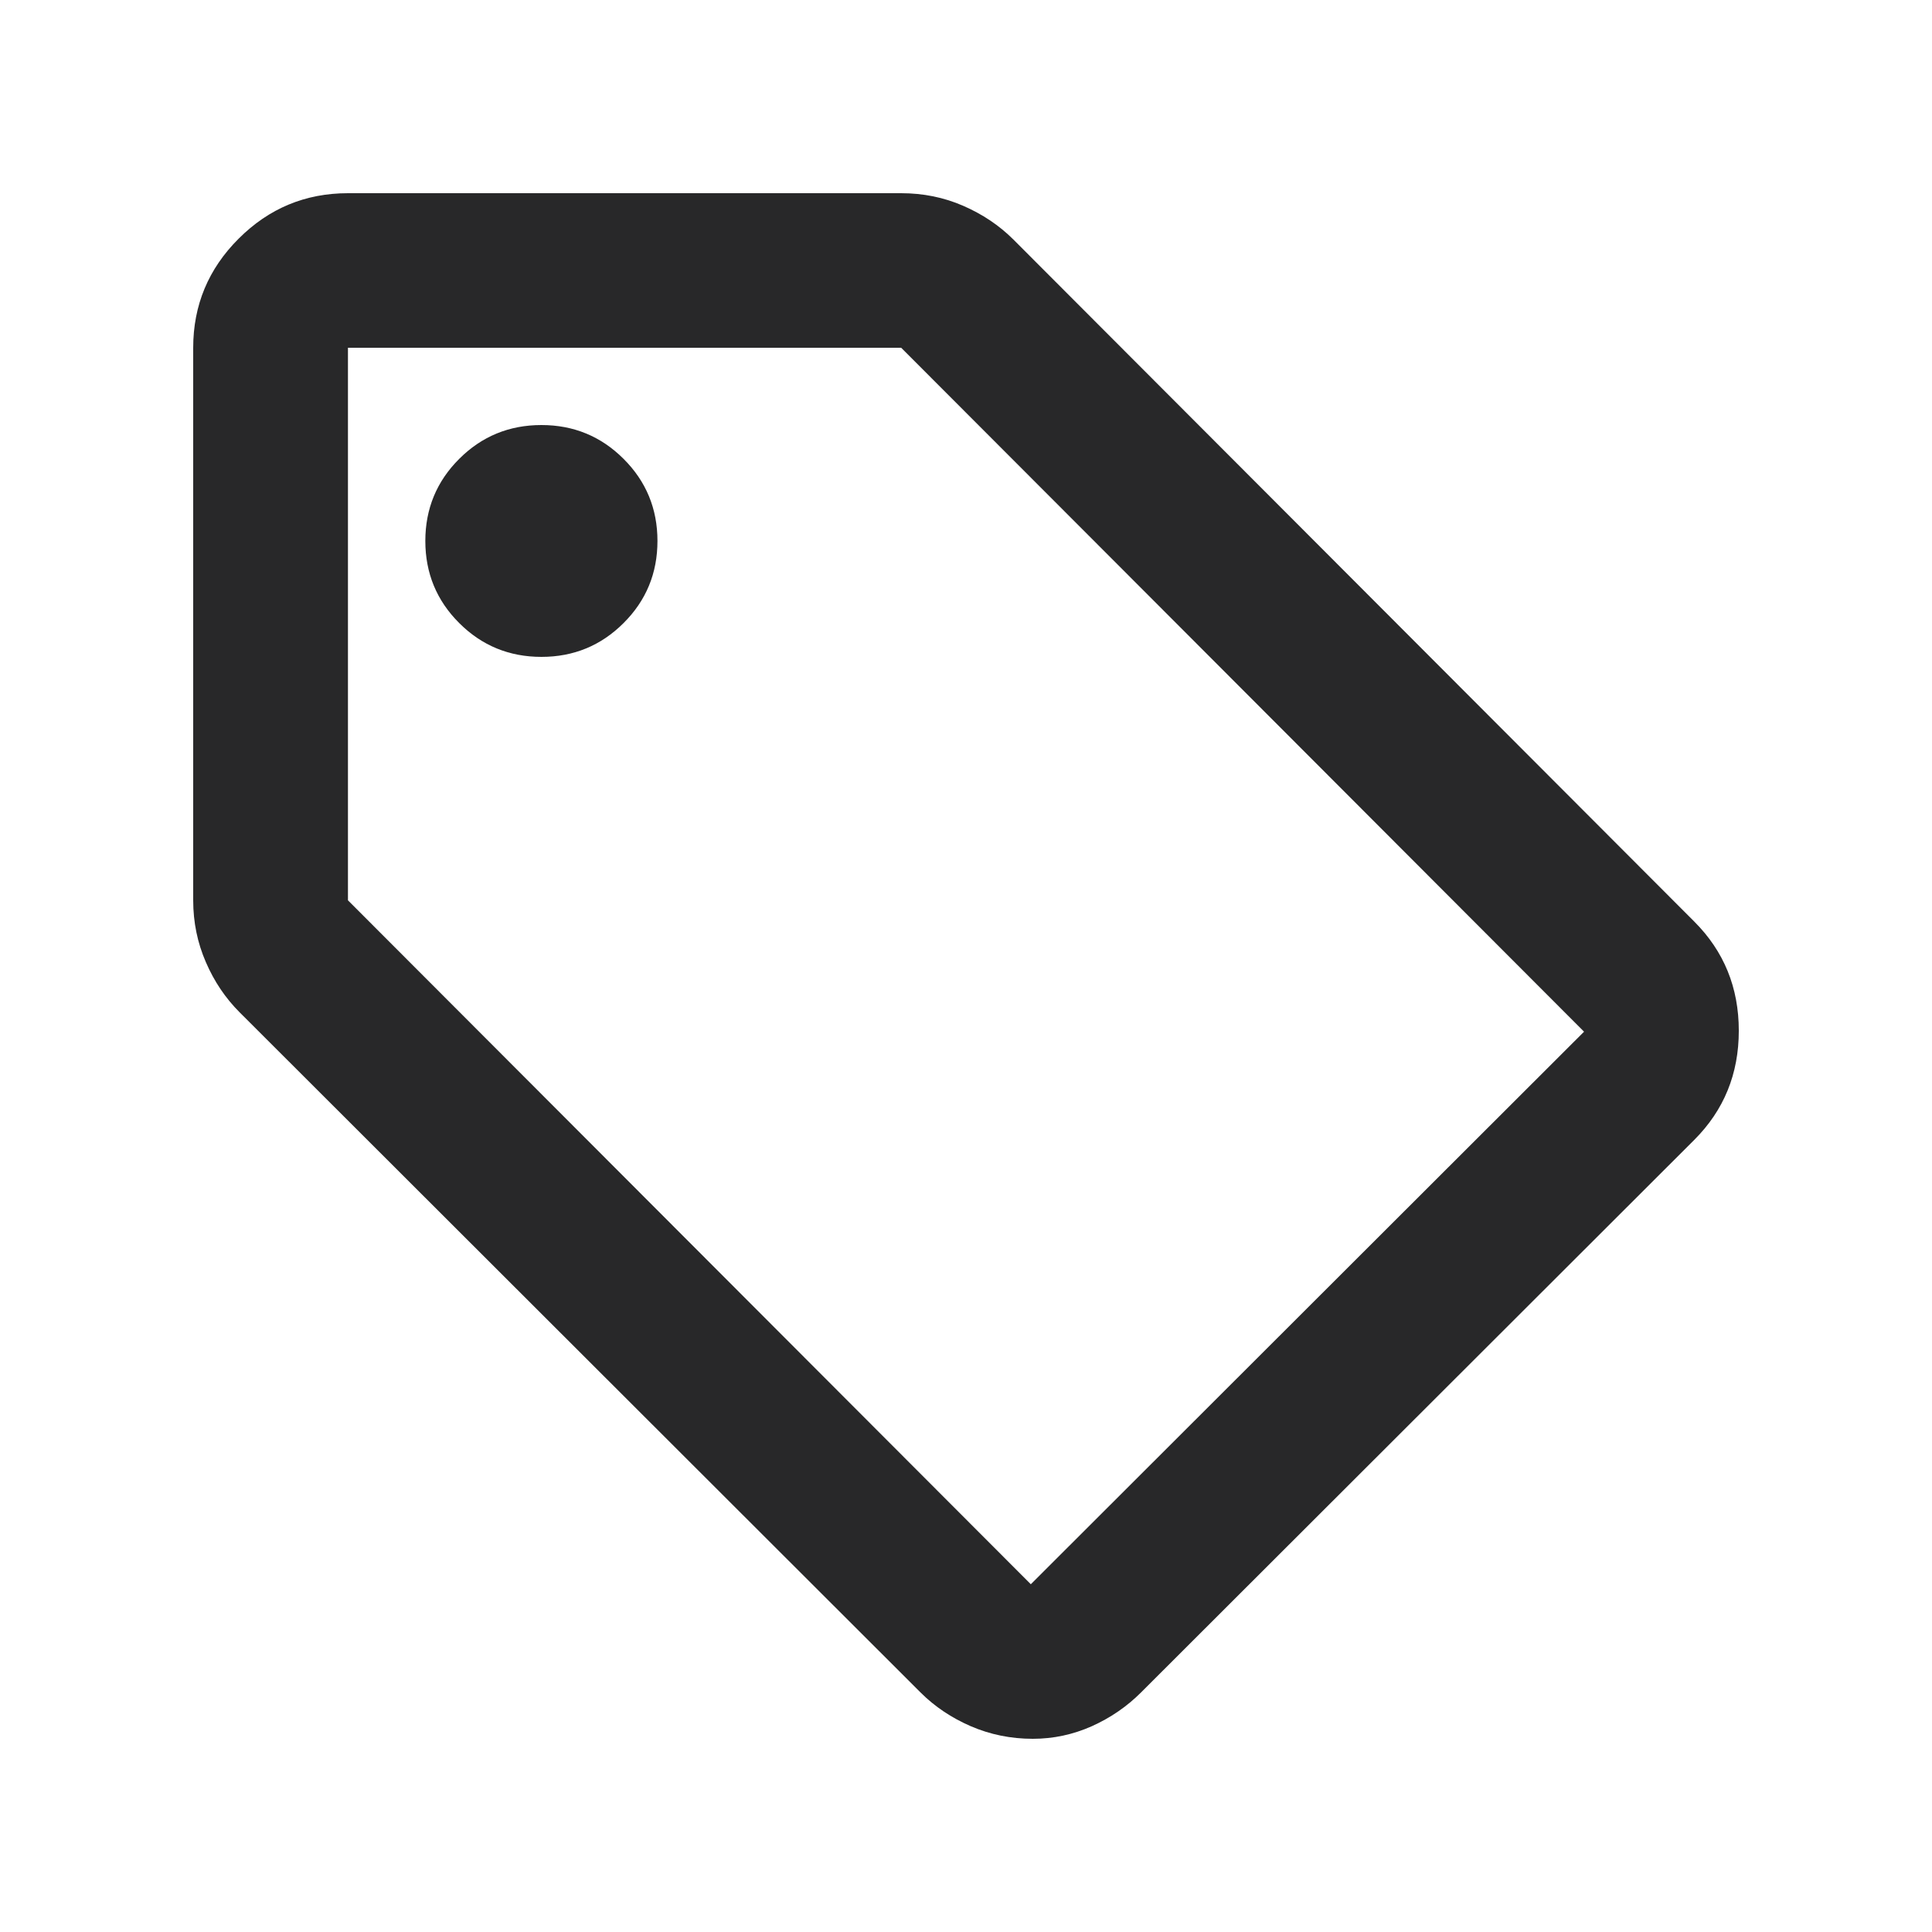 <svg viewBox="0 0 20 20" fill="none" xmlns="http://www.w3.org/2000/svg">
<path d="M10.691 18C10.464 18 10.25 17.956 10.05 17.87C9.85 17.783 9.676 17.667 9.529 17.52L2.481 10.48C2.334 10.333 2.217 10.16 2.131 9.96C2.044 9.76 2 9.547 2 9.32V3.6C2 3.16 2.157 2.783 2.471 2.47C2.784 2.157 3.161 2 3.602 2H9.329C9.556 2 9.77 2.043 9.97 2.13C10.17 2.217 10.344 2.333 10.491 2.48L17.539 9.54C17.846 9.847 18 10.223 18 10.67C18 11.117 17.846 11.493 17.539 11.8L11.812 17.52C11.665 17.667 11.495 17.783 11.302 17.87C11.108 17.956 10.905 18 10.691 18ZM10.671 16.4L16.398 10.68L9.329 3.6H3.602V9.32L10.671 16.4ZM5.605 6.8C5.938 6.8 6.222 6.683 6.455 6.45C6.689 6.217 6.806 5.933 6.806 5.6C6.806 5.267 6.689 4.983 6.455 4.75C6.222 4.517 5.938 4.4 5.605 4.4C5.271 4.4 4.987 4.517 4.754 4.75C4.52 4.983 4.403 5.267 4.403 5.6C4.403 5.933 4.52 6.217 4.754 6.45C4.987 6.683 5.271 6.8 5.605 6.8Z" fill="#282829"/>
</svg>

